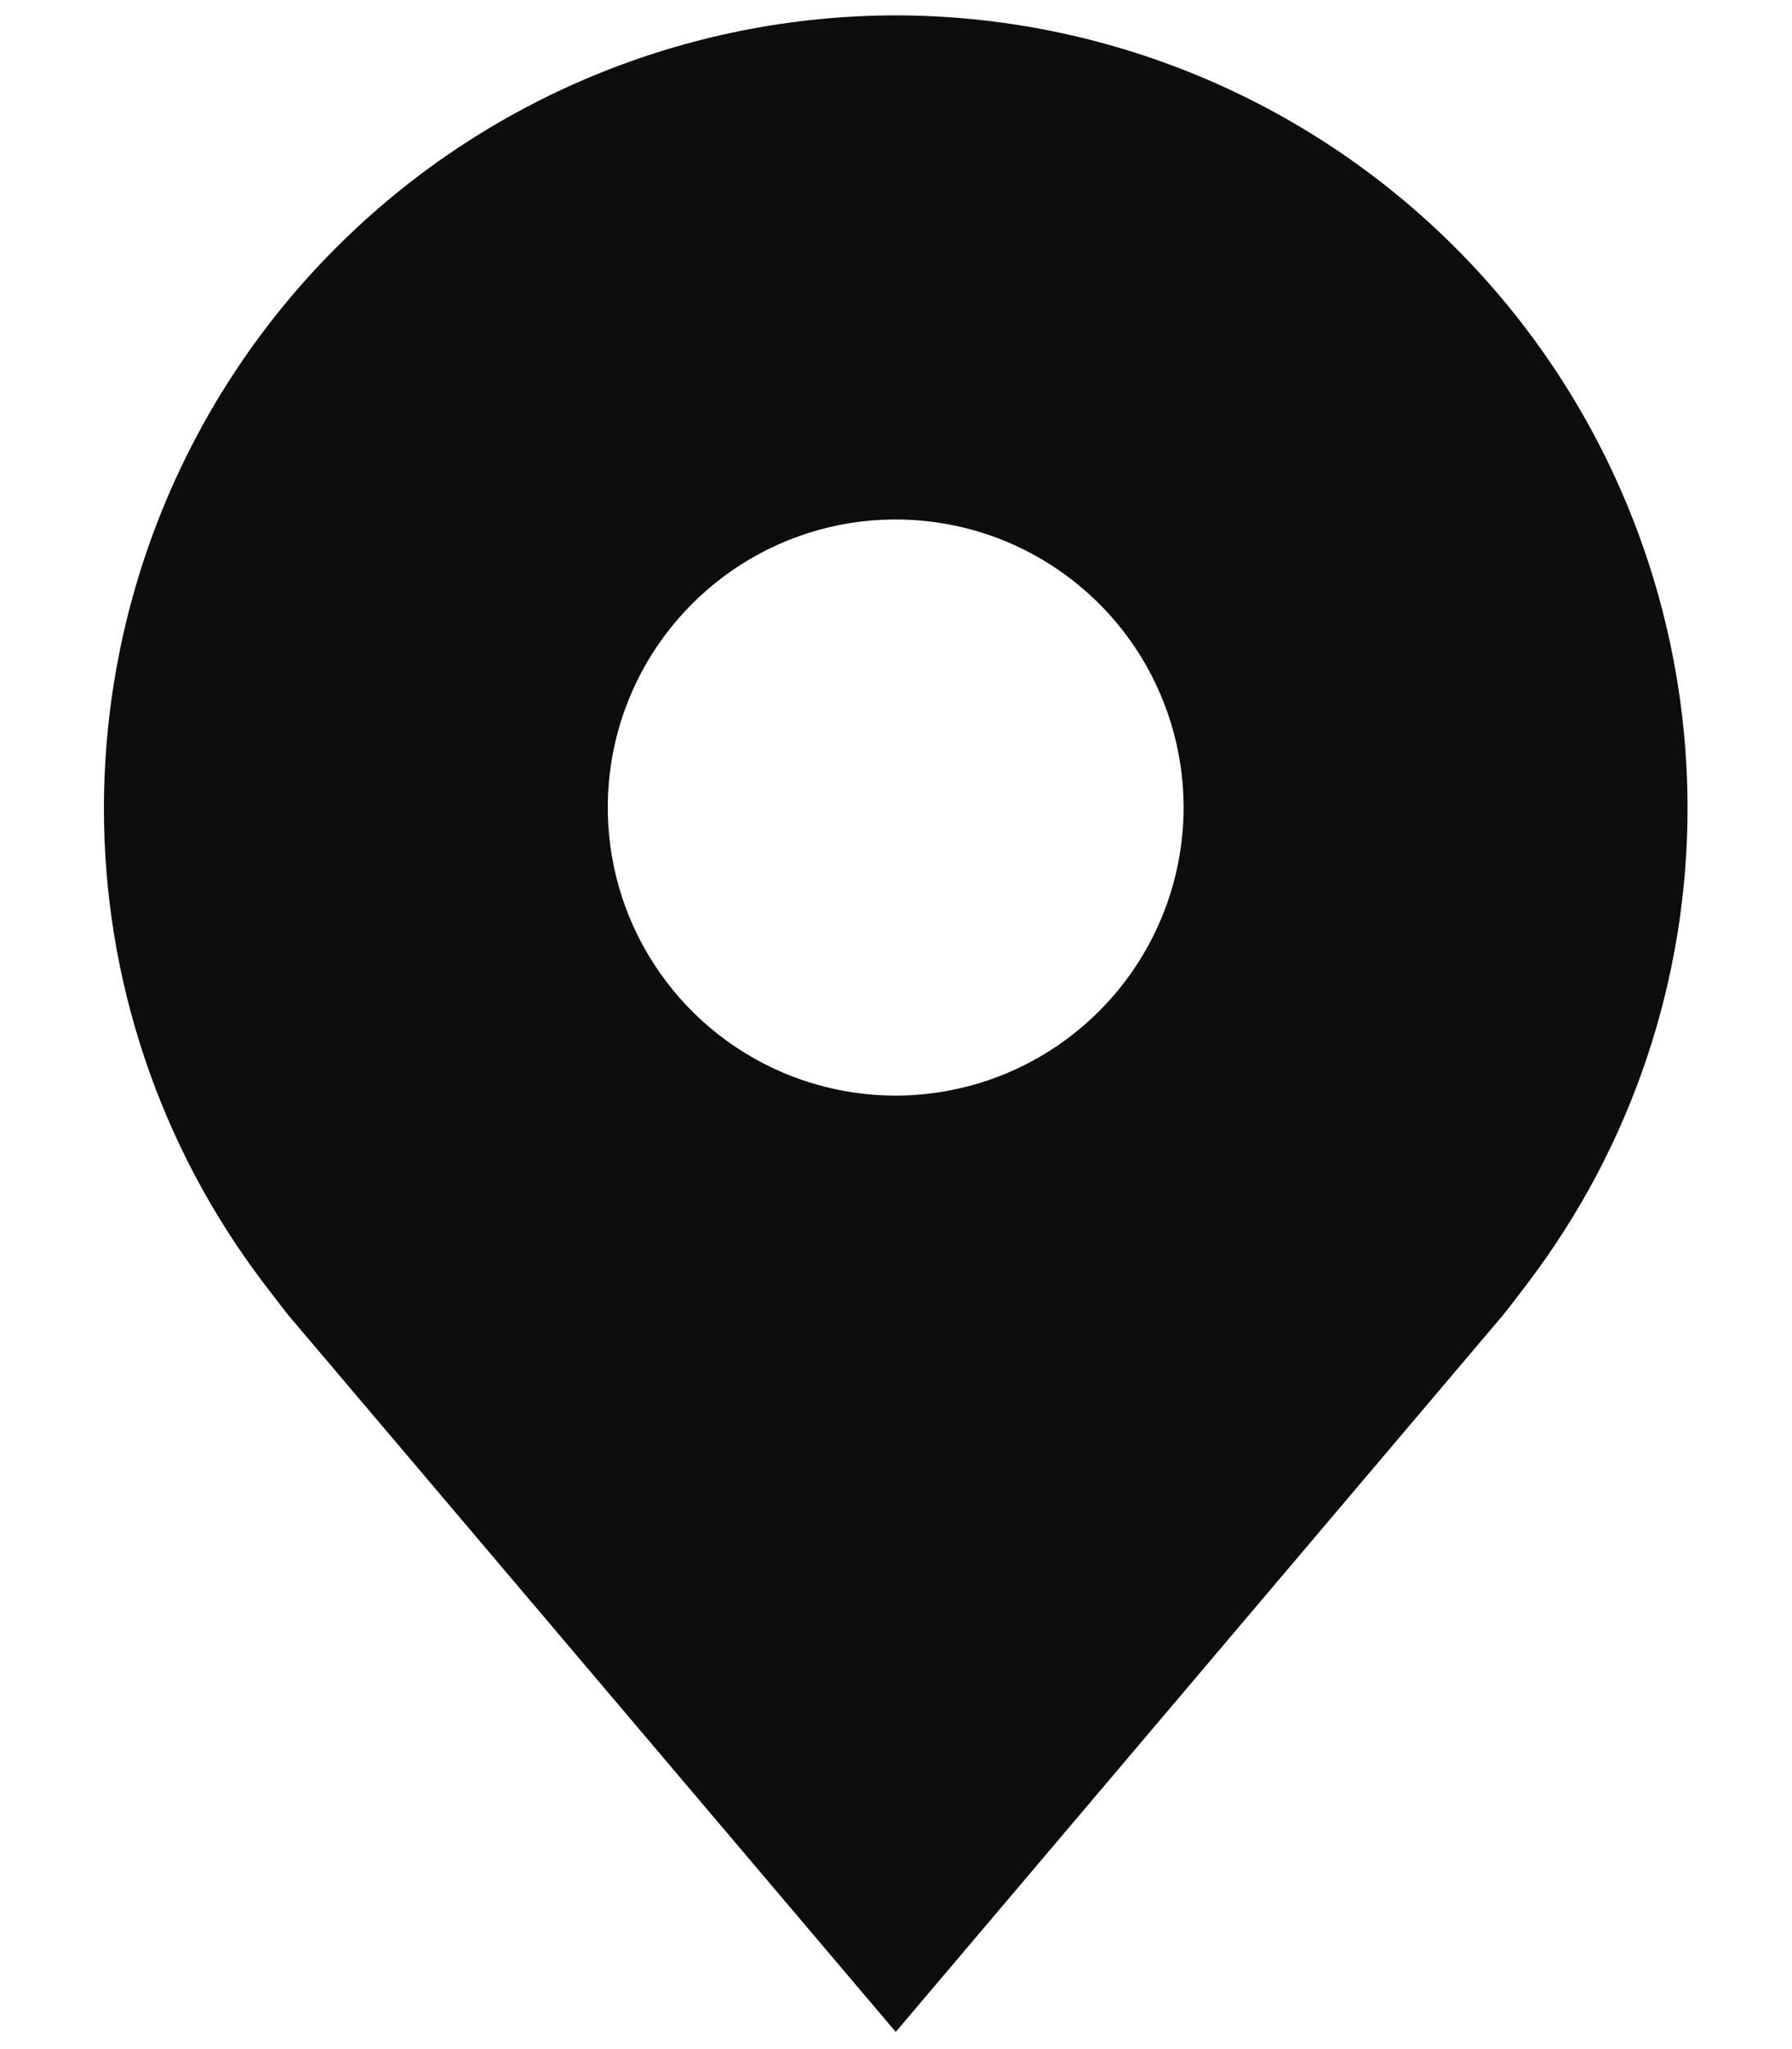 <svg width="14" height="16" viewBox="0 0 14 16" fill="none" xmlns="http://www.w3.org/2000/svg">
<path d="M6.998 0.12C5.358 0.122 3.785 0.774 2.626 1.934C1.466 3.093 0.814 4.666 0.812 6.306C0.81 7.646 1.248 8.95 2.058 10.017C2.058 10.017 2.227 10.239 2.254 10.271L6.998 15.866L11.743 10.268C11.768 10.239 11.937 10.017 11.937 10.017L11.938 10.015C12.748 8.948 13.185 7.645 13.184 6.306C13.182 4.666 12.529 3.093 11.37 1.934C10.21 0.774 8.638 0.122 6.998 0.12ZM6.998 8.555C6.553 8.555 6.118 8.423 5.748 8.176C5.378 7.929 5.09 7.577 4.919 7.166C4.749 6.755 4.705 6.303 4.791 5.867C4.878 5.43 5.092 5.03 5.407 4.715C5.722 4.4 6.122 4.186 6.559 4.099C6.995 4.013 7.447 4.057 7.858 4.227C8.269 4.398 8.621 4.686 8.868 5.056C9.115 5.426 9.247 5.861 9.247 6.306C9.246 6.902 9.009 7.474 8.587 7.895C8.166 8.317 7.594 8.554 6.998 8.555Z" fill="#0D0D0D"/>
</svg>
